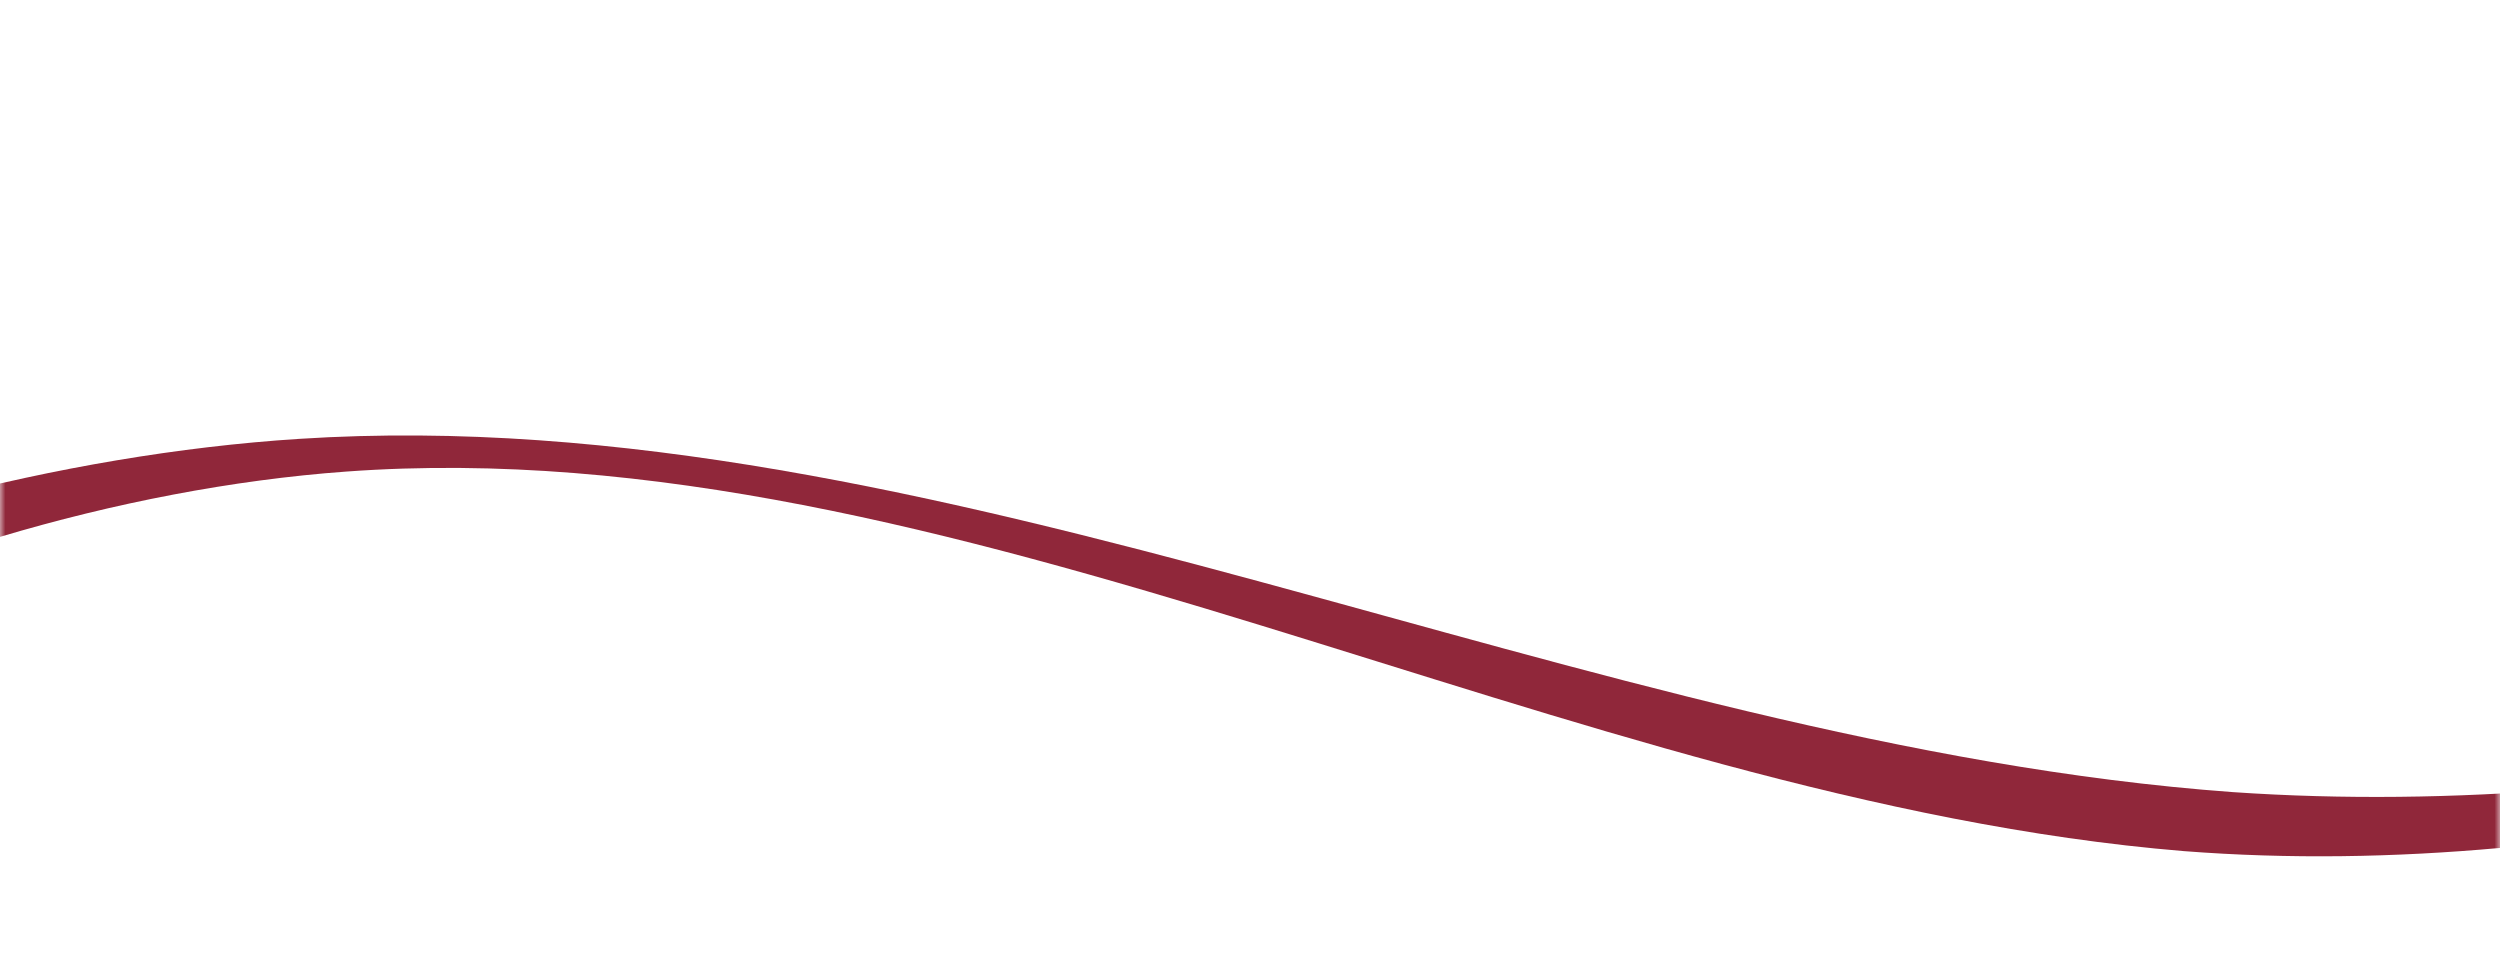 <svg width="229" height="88" viewBox="0 0 229 88" fill="none" xmlns="http://www.w3.org/2000/svg">
<mask id="mask0" mask-type="alpha" maskUnits="userSpaceOnUse" x="0" y="0" width="229" height="88">
<path d="M0 15C0 6.716 6.716 0 15 0H229V88H0V15Z" fill="#C4C4C4"/>
</mask>
<g mask="url(#mask0)">
<g filter="url(#filter0_d)">
<path d="M31.718 43.196C87.284 39.125 143.666 73.322 200.048 77.963C209.683 78.711 219.335 78.546 229 77.672V9.118C229 4.799 226.615 0 219.134 0H12.463C8.308 0 0 0.645 0 7.099V49.178C10.392 46.078 21.309 43.951 31.718 43.196Z" fill="#90273A"/>
</g>
<g filter="url(#filter1_d)">
<path d="M27.38 40.201C85.857 36.413 145.194 68.239 204.531 72.558C214.671 73.254 224.829 73.101 235 72.287V0L224.617 1.37091e-05H7.116C2.744 1.23443e-05 -6 0.601 -6 6.606V45.768C4.937 42.883 16.426 40.904 27.38 40.201Z" fill="white"/>
</g>
</g>
<defs>
<filter id="filter0_d" x="-8" y="-8" width="245" height="94.438" filterUnits="userSpaceOnUse" color-interpolation-filters="sRGB">
<feFlood flood-opacity="0" result="BackgroundImageFix"/>
<feColorMatrix in="SourceAlpha" type="matrix" values="0 0 0 0 0 0 0 0 0 0 0 0 0 0 0 0 0 0 127 0"/>
<feOffset/>
<feGaussianBlur stdDeviation="4"/>
<feColorMatrix type="matrix" values="0 0 0 0 0.25 0 0 0 0 0.25 0 0 0 0 0.25 0 0 0 0.25 0"/>
<feBlend mode="normal" in2="BackgroundImageFix" result="effect1_dropShadow"/>
<feBlend mode="normal" in="SourceGraphic" in2="effect1_dropShadow" result="shape"/>
</filter>
<filter id="filter1_d" x="-14" y="-8" width="257" height="89" filterUnits="userSpaceOnUse" color-interpolation-filters="sRGB">
<feFlood flood-opacity="0" result="BackgroundImageFix"/>
<feColorMatrix in="SourceAlpha" type="matrix" values="0 0 0 0 0 0 0 0 0 0 0 0 0 0 0 0 0 0 127 0"/>
<feOffset/>
<feGaussianBlur stdDeviation="4"/>
<feColorMatrix type="matrix" values="0 0 0 0 0.25 0 0 0 0 0.25 0 0 0 0 0.25 0 0 0 0.25 0"/>
<feBlend mode="normal" in2="BackgroundImageFix" result="effect1_dropShadow"/>
<feBlend mode="normal" in="SourceGraphic" in2="effect1_dropShadow" result="shape"/>
</filter>
</defs>
</svg>

